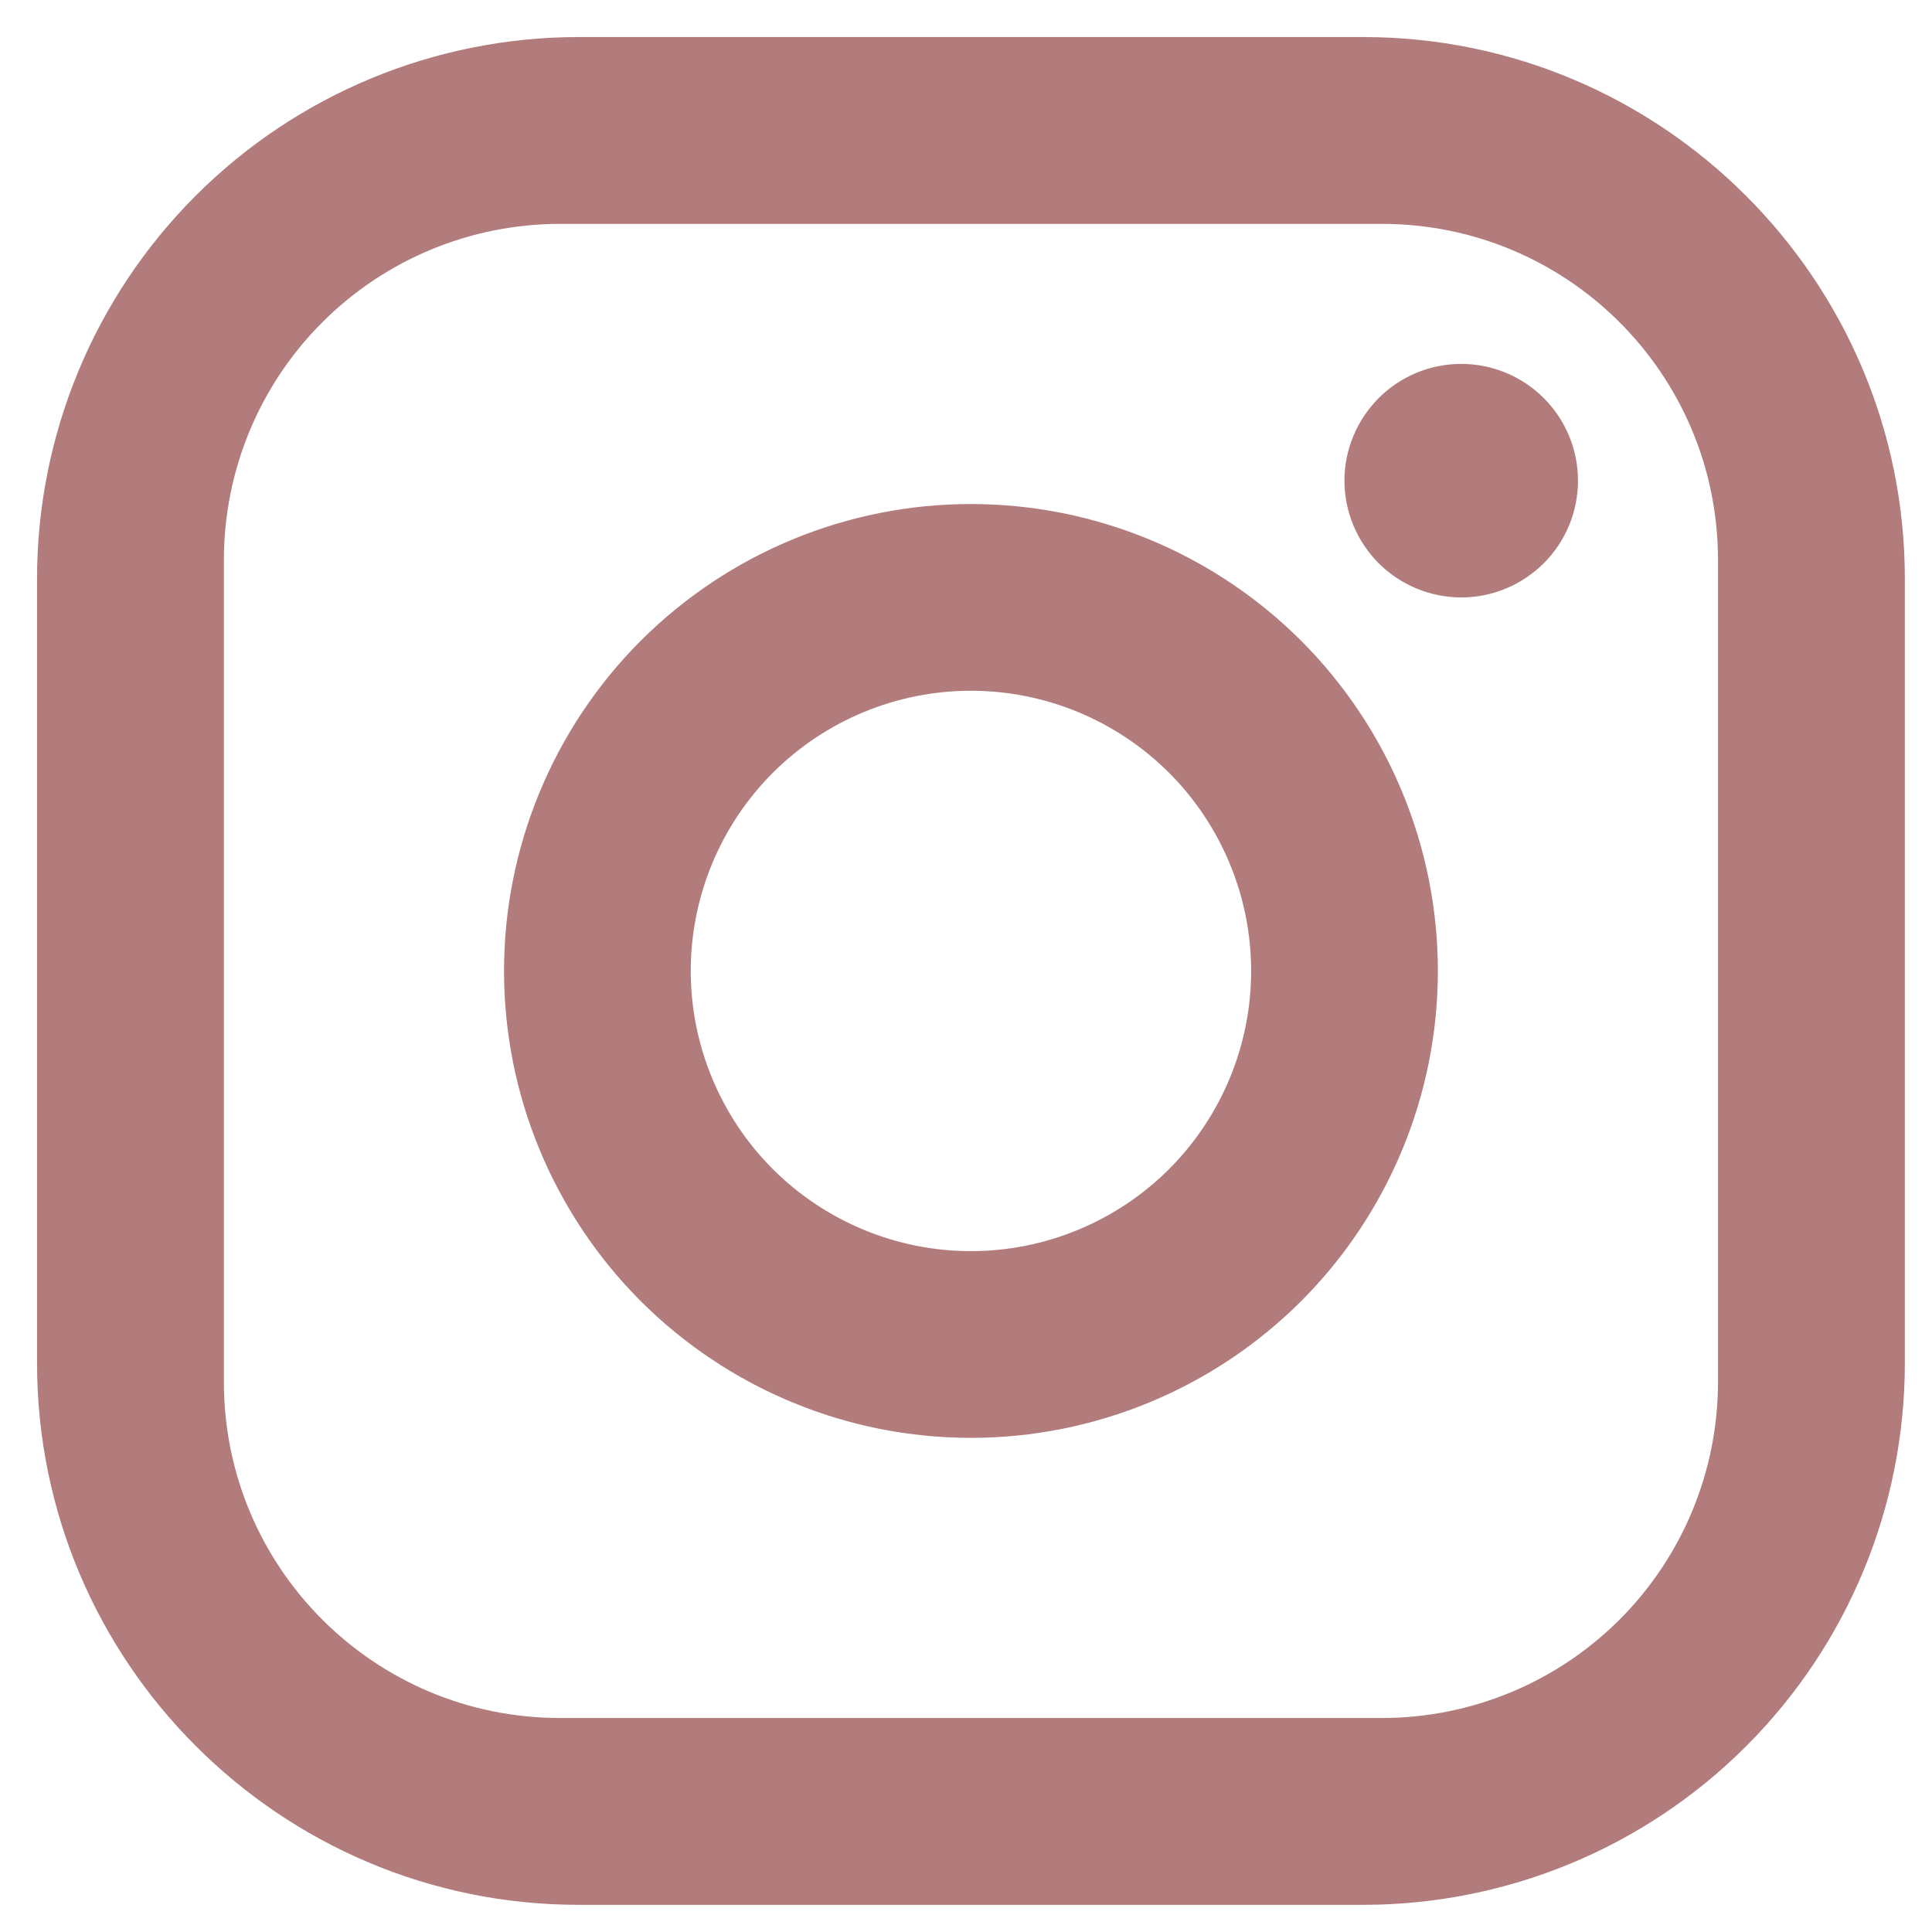 <svg width="17" height="17" viewBox="0 0 17 17" fill="none" xmlns="http://www.w3.org/2000/svg">
<path d="M5.092 0.326H11.995C14.624 0.326 16.761 2.463 16.761 5.092V11.995C16.761 13.259 16.259 14.471 15.365 15.365C14.471 16.259 13.259 16.761 11.995 16.761H5.092C2.463 16.761 0.326 14.624 0.326 11.995V5.092C0.326 3.828 0.828 2.616 1.722 1.722C2.616 0.828 3.828 0.326 5.092 0.326ZM4.928 1.97C4.143 1.97 3.391 2.281 2.836 2.836C2.281 3.391 1.97 4.143 1.97 4.928V12.159C1.97 13.794 3.293 15.117 4.928 15.117H12.159C12.944 15.117 13.696 14.806 14.251 14.251C14.806 13.696 15.117 12.944 15.117 12.159V4.928C15.117 3.293 13.794 1.97 12.159 1.97H4.928ZM12.858 3.202C13.13 3.202 13.391 3.31 13.584 3.503C13.777 3.696 13.885 3.957 13.885 4.229C13.885 4.502 13.777 4.763 13.584 4.956C13.391 5.148 13.13 5.257 12.858 5.257C12.585 5.257 12.324 5.148 12.131 4.956C11.939 4.763 11.83 4.502 11.83 4.229C11.83 3.957 11.939 3.696 12.131 3.503C12.324 3.31 12.585 3.202 12.858 3.202ZM8.543 4.435C9.633 4.435 10.678 4.868 11.449 5.638C12.219 6.409 12.652 7.454 12.652 8.544C12.652 9.633 12.219 10.678 11.449 11.449C10.678 12.219 9.633 12.652 8.543 12.652C7.454 12.652 6.409 12.219 5.638 11.449C4.868 10.678 4.435 9.633 4.435 8.544C4.435 7.454 4.868 6.409 5.638 5.638C6.409 4.868 7.454 4.435 8.543 4.435ZM8.543 6.078C7.89 6.078 7.263 6.338 6.8 6.8C6.338 7.263 6.078 7.89 6.078 8.544C6.078 9.197 6.338 9.824 6.8 10.287C7.263 10.749 7.89 11.009 8.543 11.009C9.197 11.009 9.824 10.749 10.287 10.287C10.749 9.824 11.009 9.197 11.009 8.544C11.009 7.89 10.749 7.263 10.287 6.8C9.824 6.338 9.197 6.078 8.543 6.078Z" fill="#b27c7c"/>
</svg>
